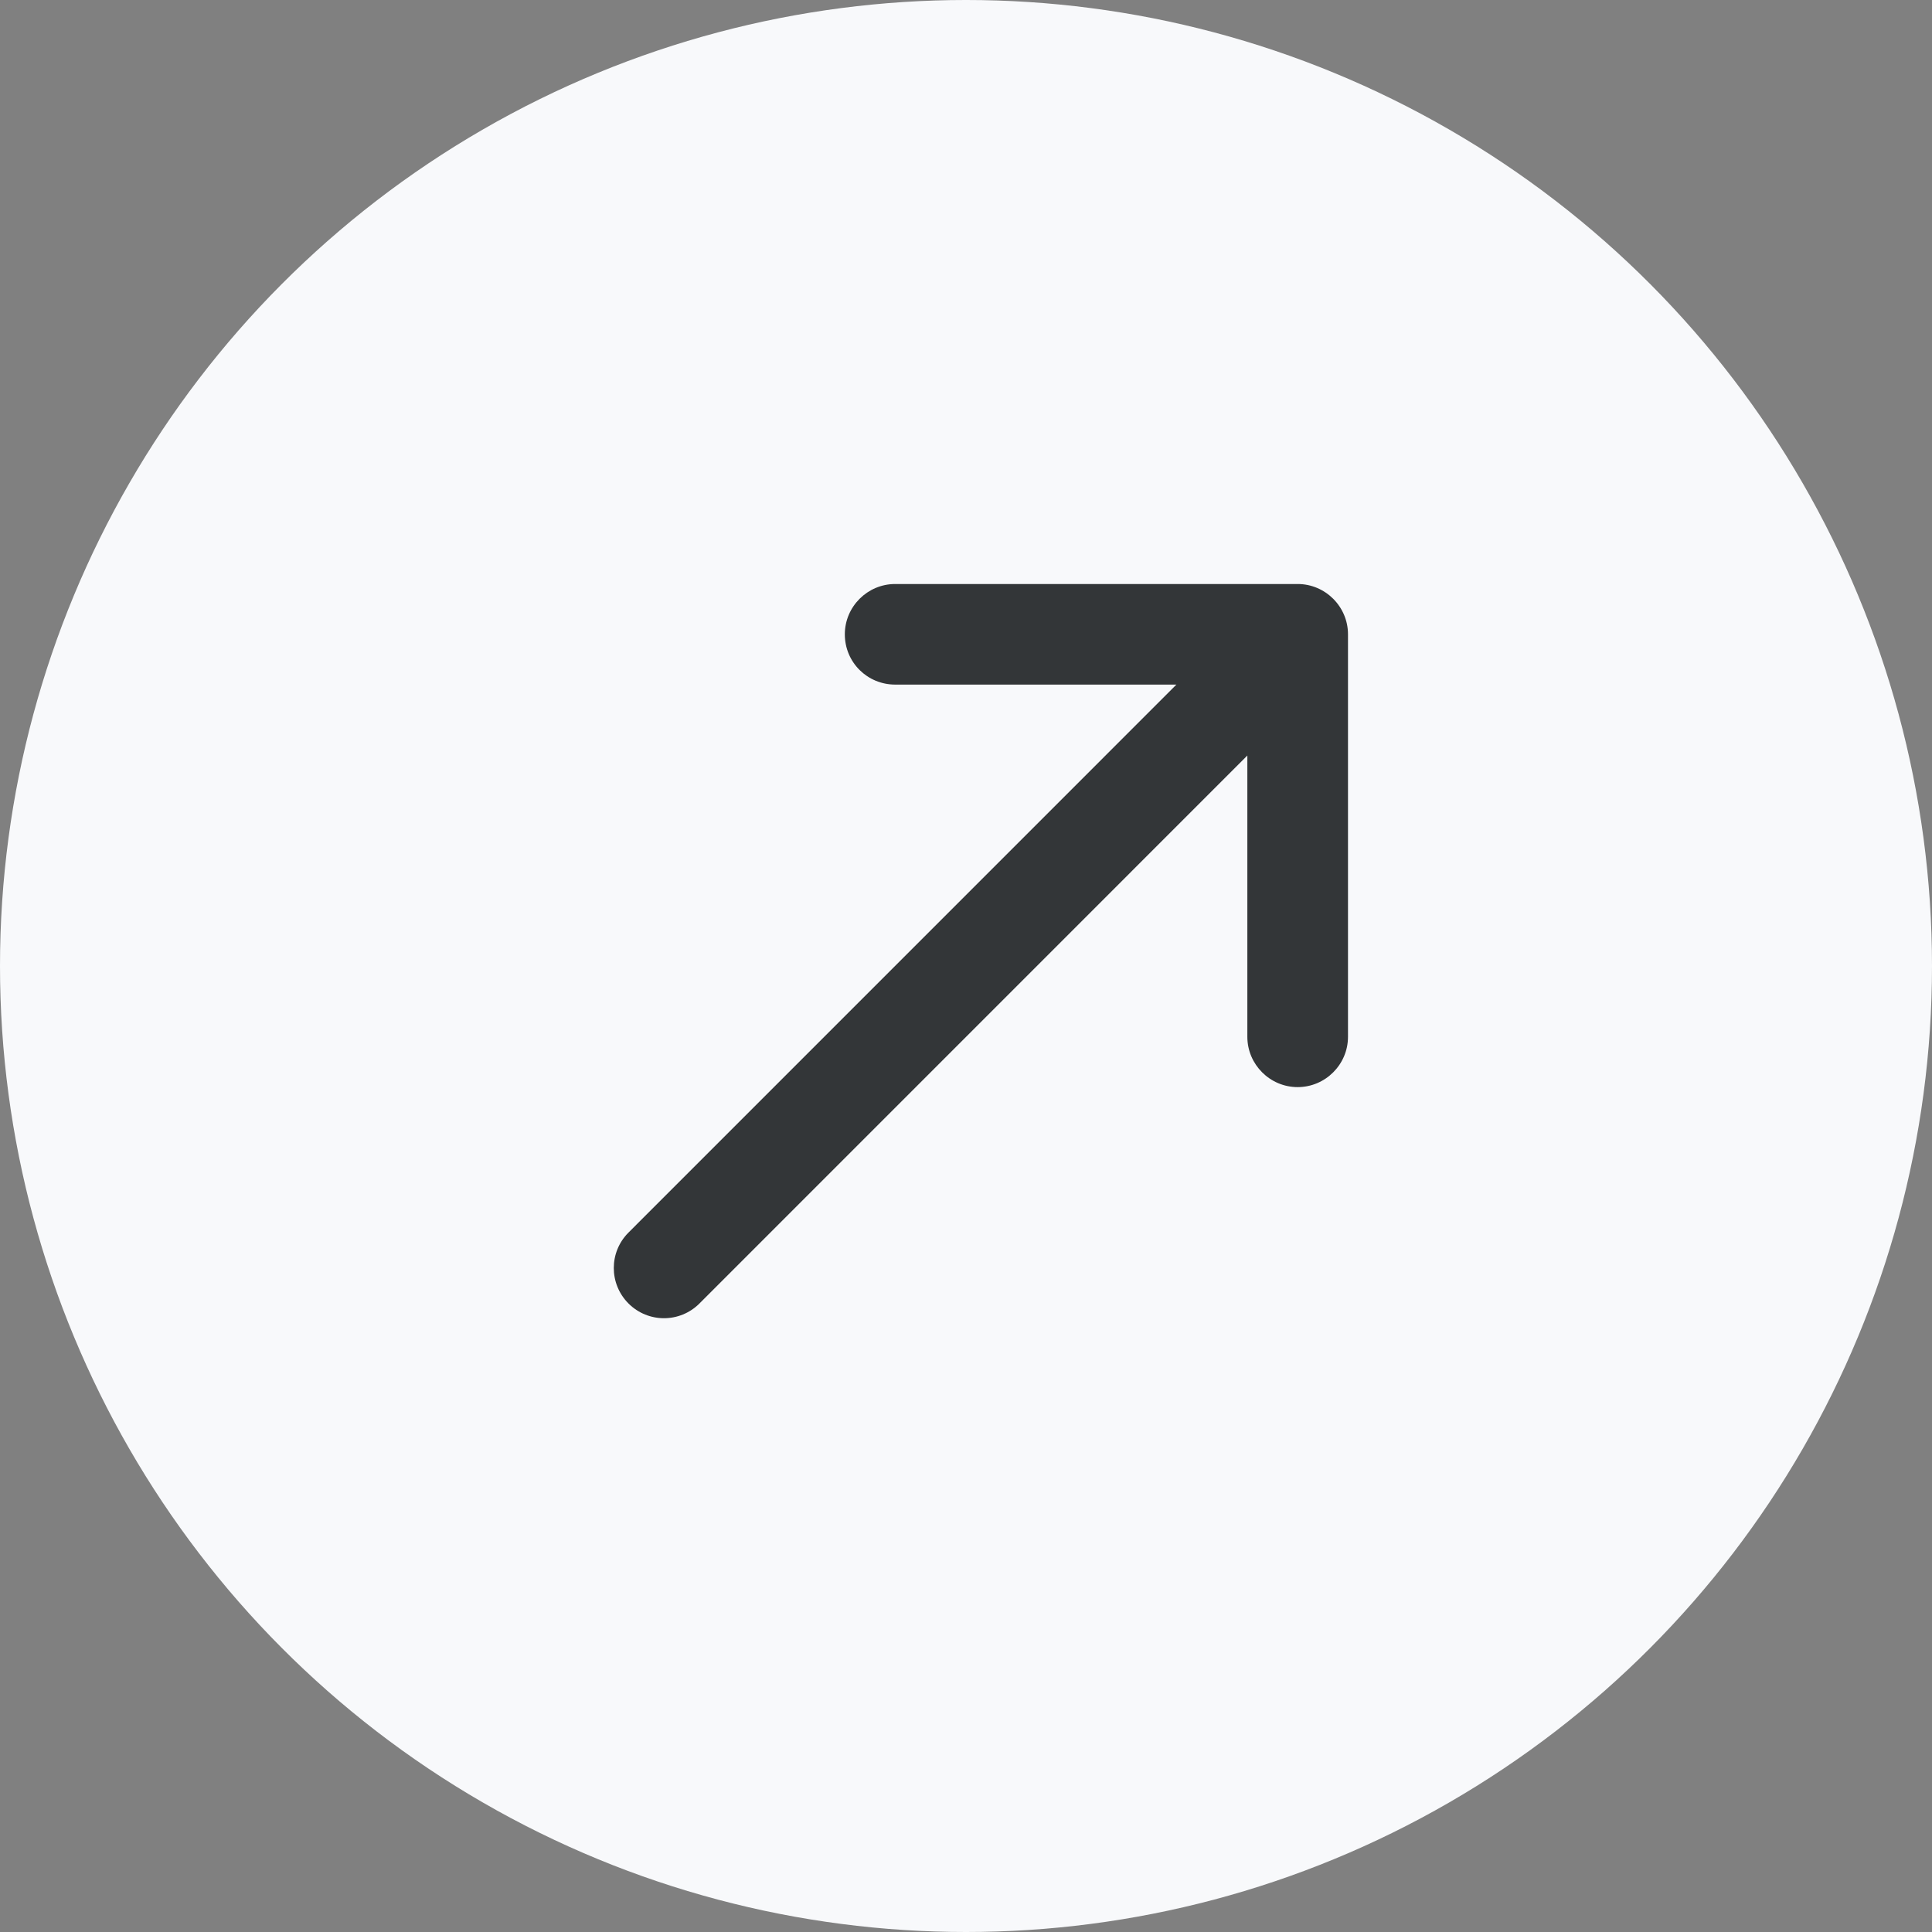 <svg width="32" height="32" viewBox="0 0 32 32" fill="none" xmlns="http://www.w3.org/2000/svg">
<rect x="0" y="0" width="32" height="32" fill="#808080" stroke="none"/>
<circle cx="16" cy="16" r="16" fill="#F8F9FB"/>
<path d="M13.993 10.506C13.993 10.973 14.368 11.339 14.827 11.339L19.485 11.339L10.41 20.415C10.085 20.739 10.085 21.265 10.41 21.59C10.735 21.915 11.26 21.915 11.585 21.59L20.66 12.514L20.66 17.173C20.66 17.631 21.035 18.006 21.493 18.006C21.952 18.006 22.327 17.631 22.327 17.173L22.327 10.506C22.327 10.048 21.952 9.673 21.493 9.673L14.827 9.673C14.368 9.673 13.993 10.048 13.993 10.506Z" fill="#333638"/>
</svg>

